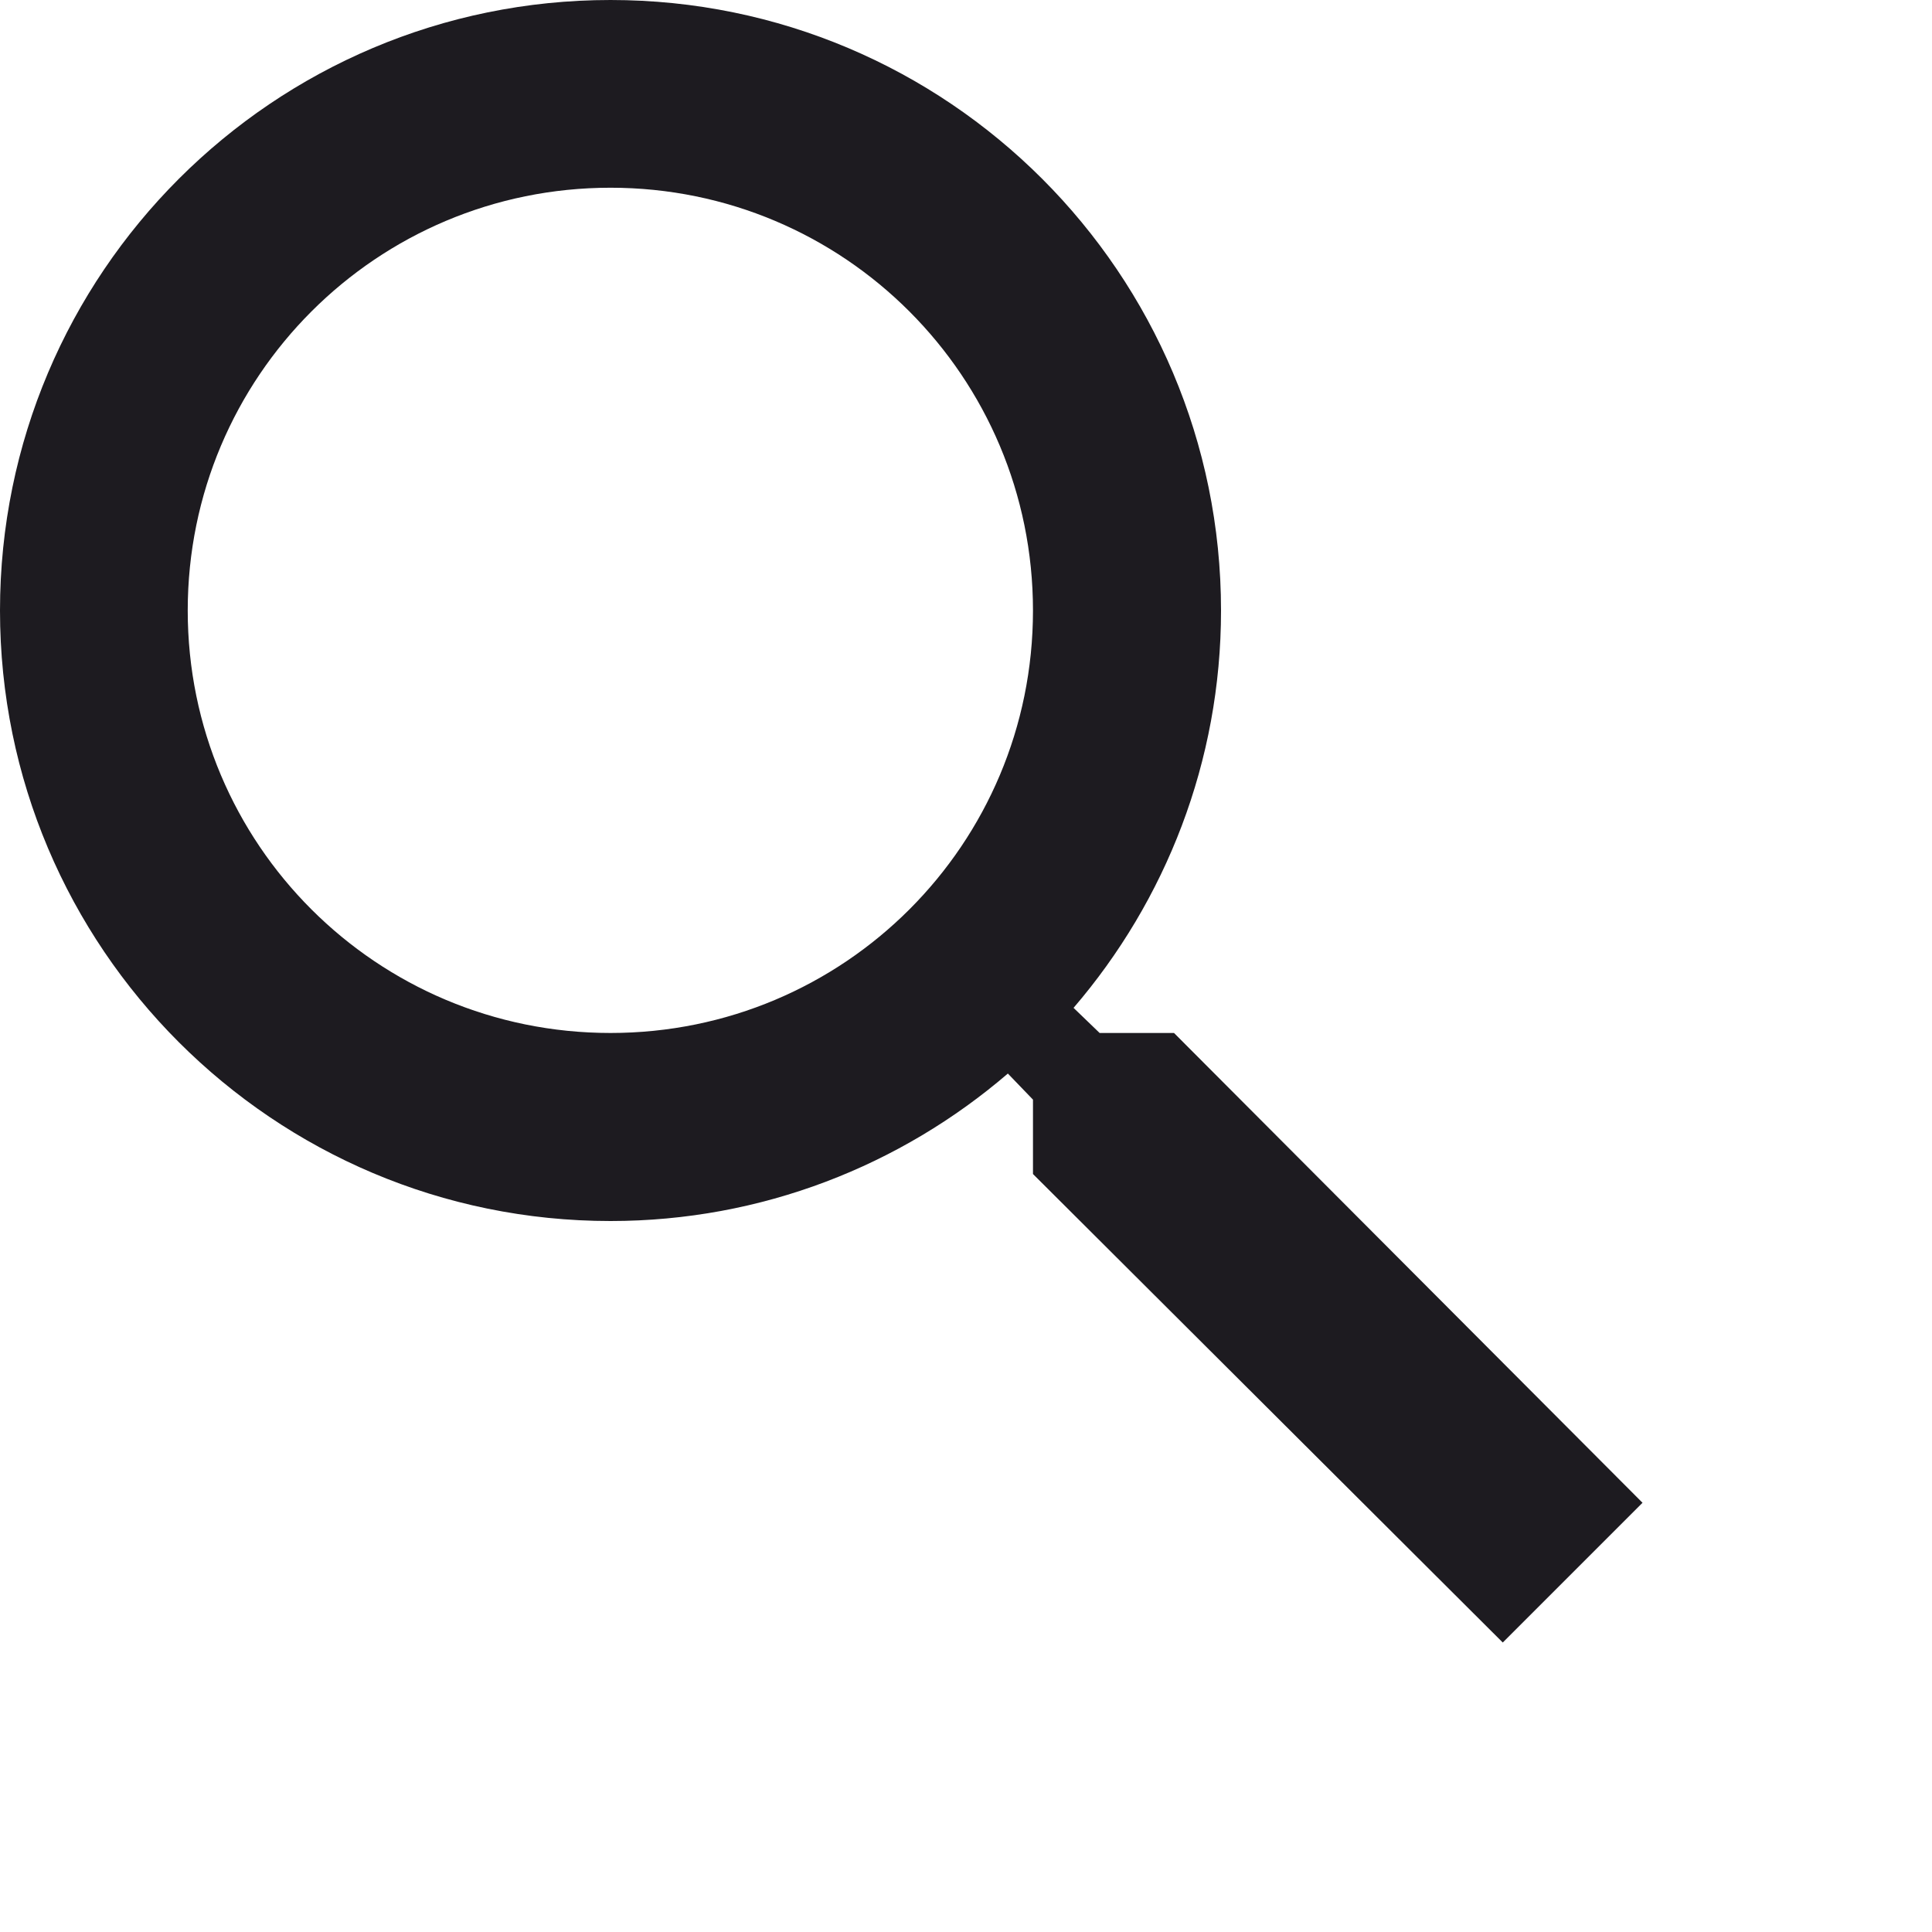 <svg width="6" height="6" viewBox="0 0 6 6" fill="none" xmlns="http://www.w3.org/2000/svg">
<path fill="#1D1B20" d="M3.646 3.208H3.415L3.334 3.13C3.62 2.797 3.792 2.365 3.792 1.896C3.792 0.849 2.943 0 1.896 0C0.849 0 0 0.849 0 1.896C0 2.943 0.849 3.792 1.896 3.792C2.365 3.792 2.797 3.62 3.13 3.334L3.208 3.415V3.646L4.667 5.101L5.101 4.667L3.646 3.208ZM1.896 3.208C1.17 3.208 0.583 2.622 0.583 1.896C0.583 1.17 1.17 0.583 1.896 0.583C2.622 0.583 3.208 1.17 3.208 1.896C3.208 2.622 2.622 3.208 1.896 3.208Z"/>
</svg>
